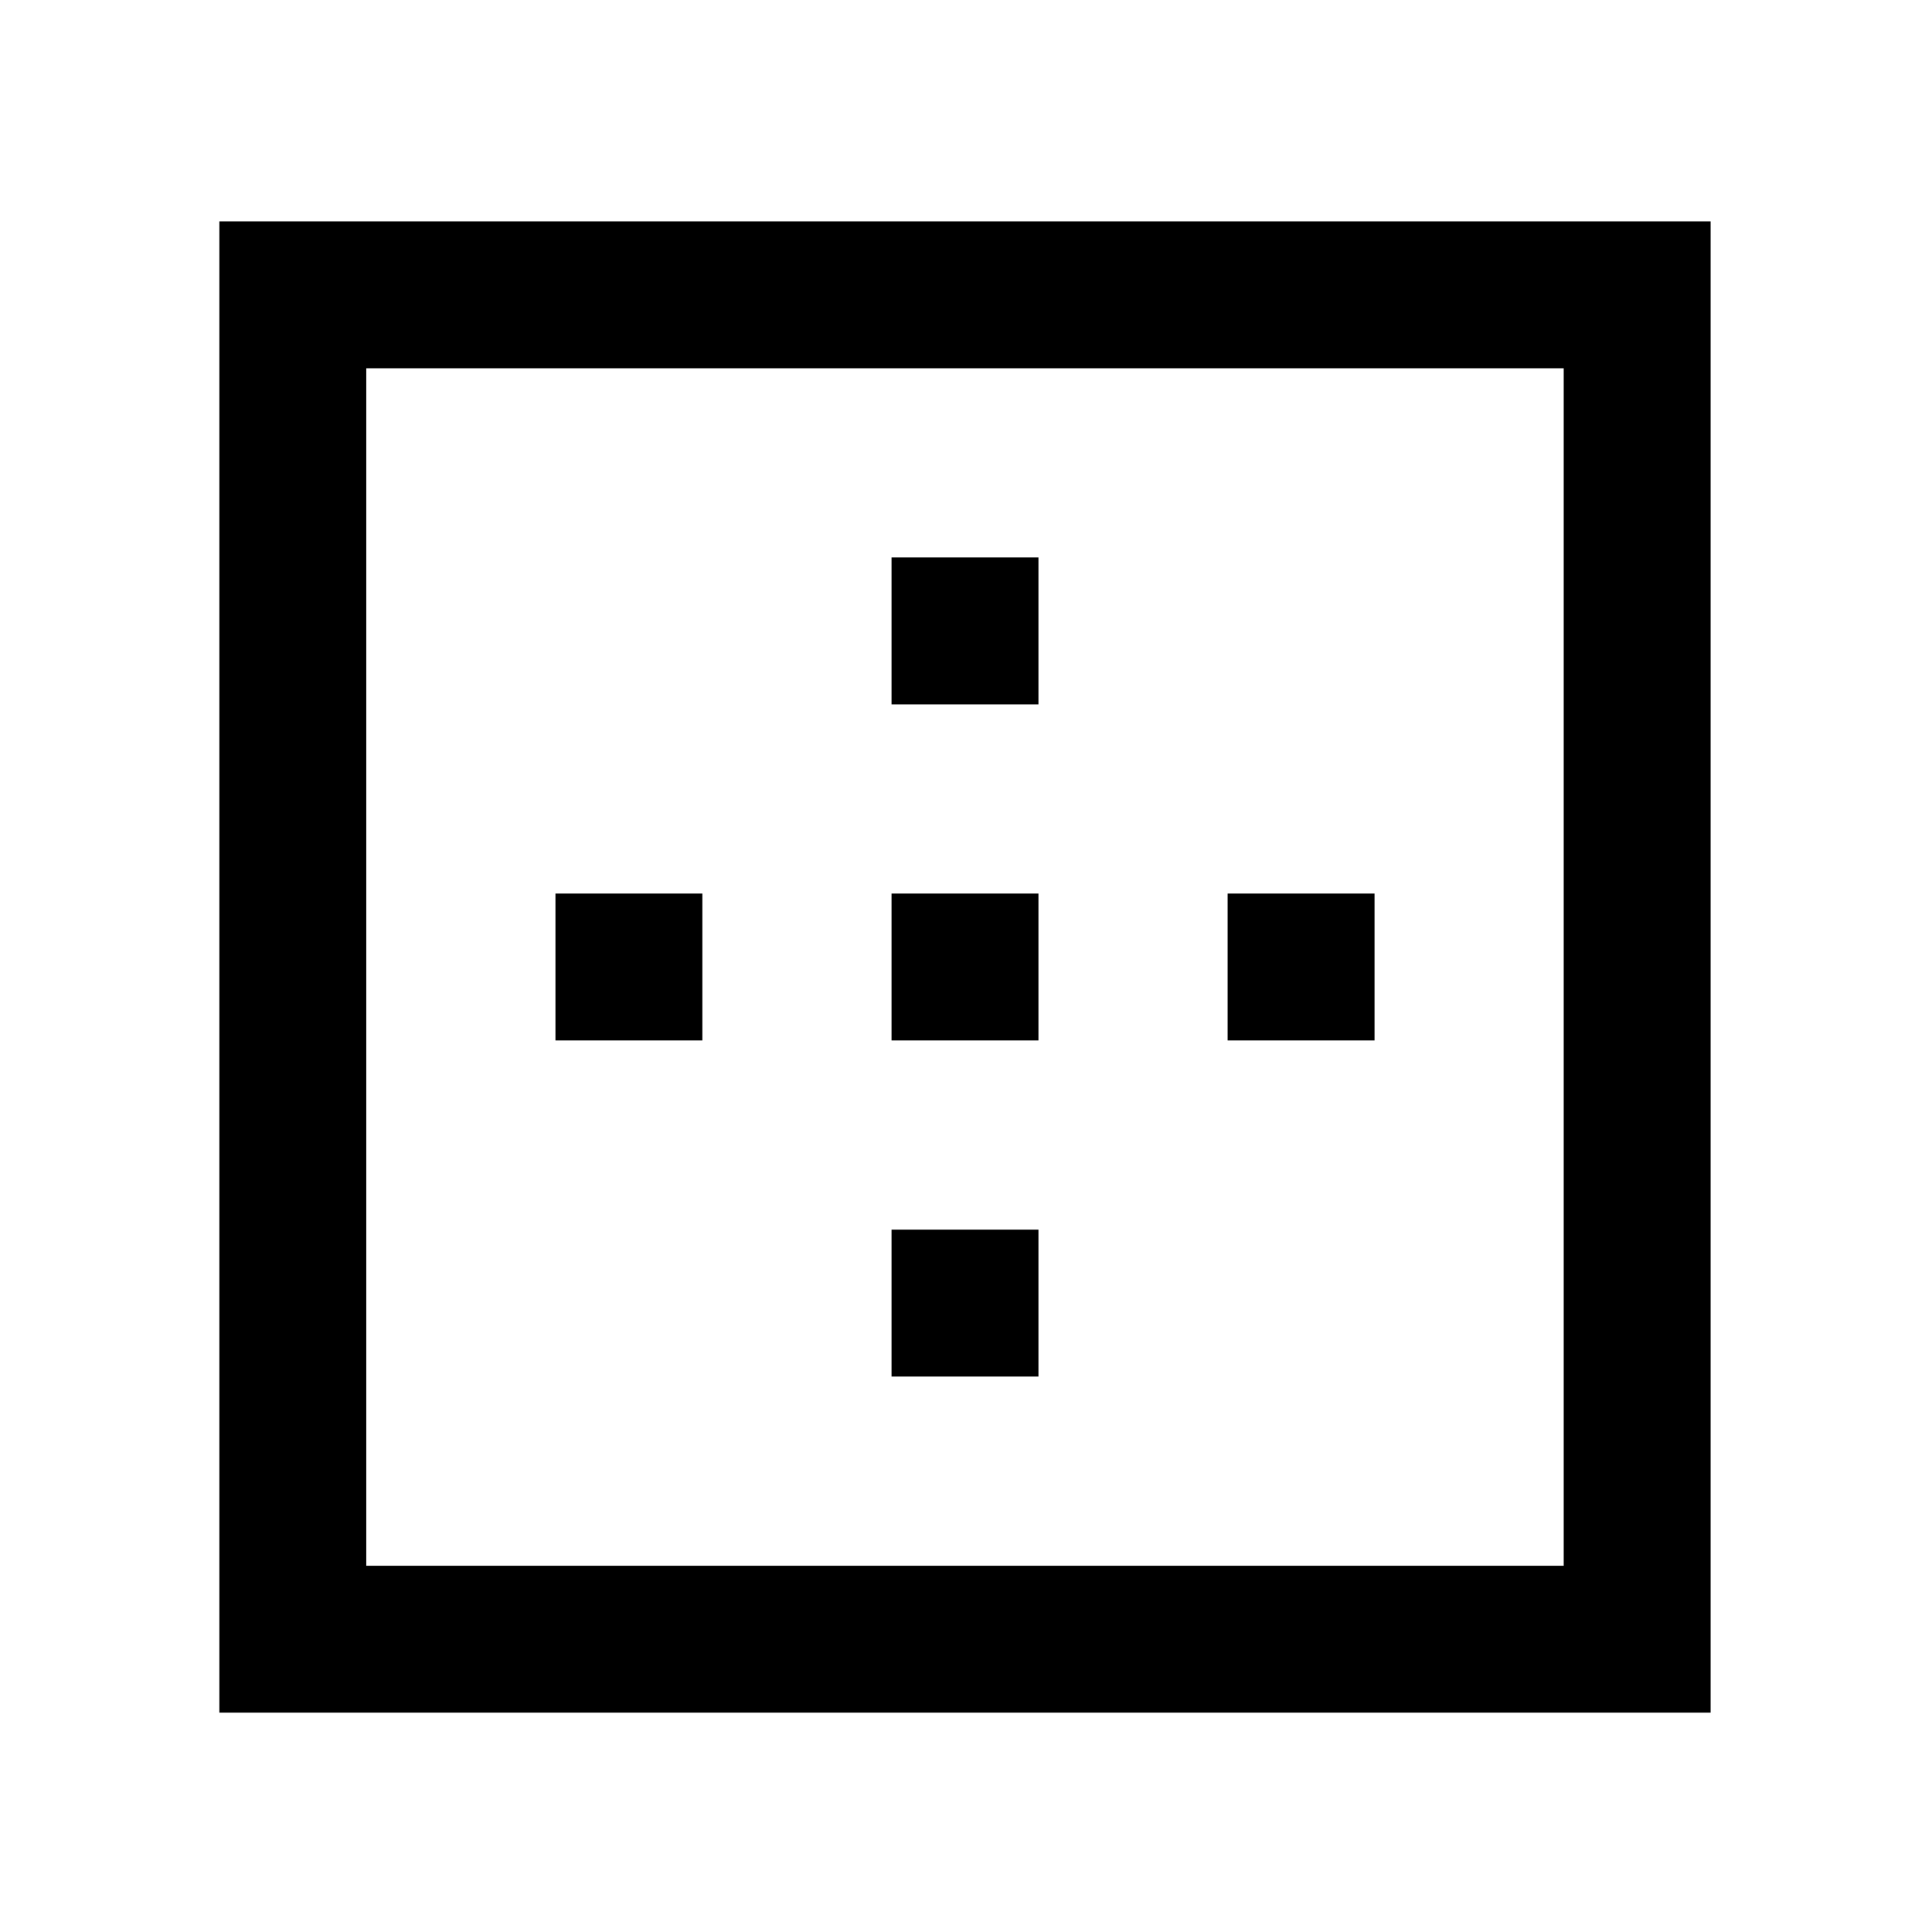 <svg xmlns="http://www.w3.org/2000/svg" height="48" width="48"><path d="M5.45 42.55V5.5H42.5v37.05ZM9.1 38.9h29.75V9.15H9.1Zm4.7-13.05V22.2h3.65v3.65Zm8.35 8.35v-3.65h3.65v3.65Zm0-8.35V22.2h3.65v3.65Zm0-8.35v-3.65h3.65v3.65Zm8.35 8.35V22.2h3.65v3.65Z"/></svg>